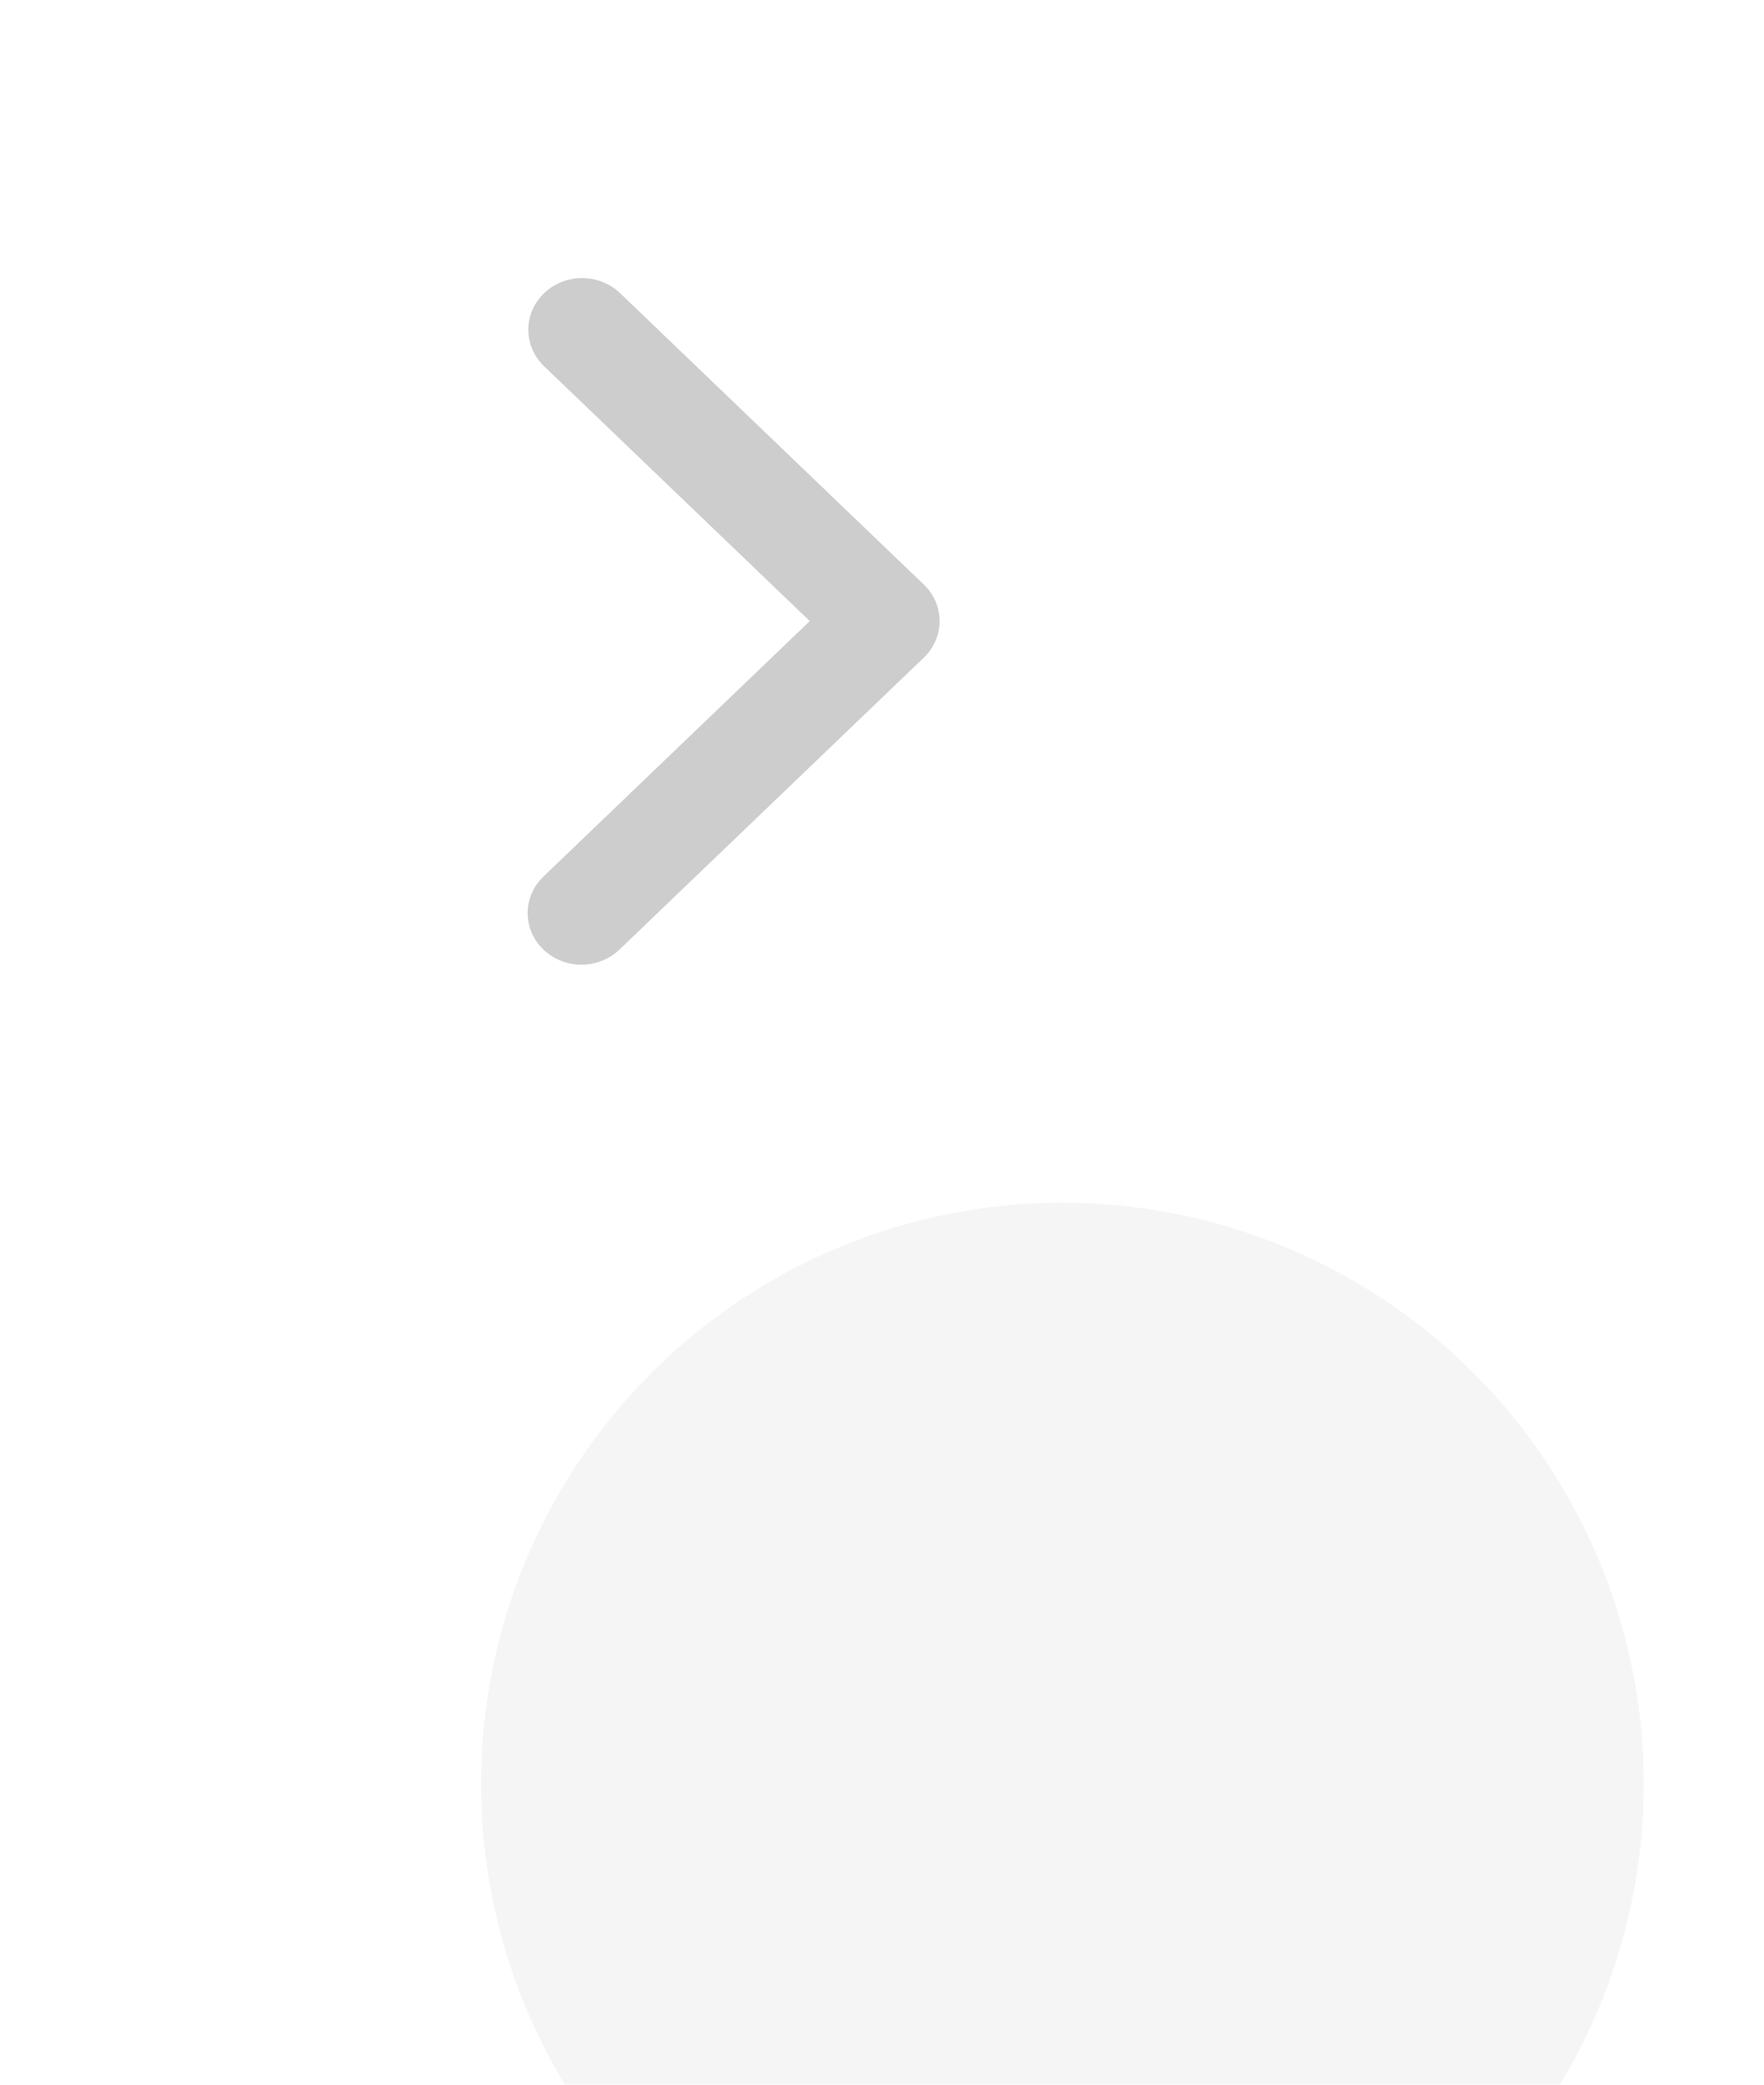 <svg width="44" height="52" viewBox="0 0 44 52" fill="none" xmlns="http://www.w3.org/2000/svg">
<g filter="url(#filter0_ddddd_1637_1294)">
<circle cx="17.5" cy="15.5" r="14.5" fill="#F5F5F5"/>
</g>
<path d="M13.554 23.686C13.303 23.445 13.161 23.117 13.161 22.776C13.161 22.434 13.303 22.107 13.554 21.866L20.198 15.492L13.554 9.119C13.31 8.876 13.175 8.551 13.178 8.213C13.181 7.876 13.322 7.553 13.571 7.314C13.819 7.075 14.156 6.94 14.508 6.937C14.86 6.934 15.199 7.064 15.452 7.298L23.044 14.582C23.296 14.823 23.437 15.151 23.437 15.492C23.437 15.834 23.296 16.161 23.044 16.403L15.452 23.686C15.2 23.927 14.859 24.063 14.503 24.063C14.147 24.063 13.806 23.927 13.554 23.686Z" fill="#CDCDCD"/>
<defs>
<filter id="filter0_ddddd_1637_1294" x="0" y="0" width="44" height="52" filterUnits="userSpaceOnUse" color-interpolation-filters="sRGB">
<feFlood flood-opacity="0" result="BackgroundImageFix"/>
<feColorMatrix in="SourceAlpha" type="matrix" values="0 0 0 0 0 0 0 0 0 0 0 0 0 0 0 0 0 0 127 0" result="hardAlpha"/>
<feOffset/>
<feColorMatrix type="matrix" values="0 0 0 0 0 0 0 0 0 0 0 0 0 0 0 0 0 0 0.15 0"/>
<feBlend mode="normal" in2="BackgroundImageFix" result="effect1_dropShadow_1637_1294"/>
<feColorMatrix in="SourceAlpha" type="matrix" values="0 0 0 0 0 0 0 0 0 0 0 0 0 0 0 0 0 0 127 0" result="hardAlpha"/>
<feOffset dy="1"/>
<feGaussianBlur stdDeviation="1"/>
<feColorMatrix type="matrix" values="0 0 0 0 0 0 0 0 0 0 0 0 0 0 0 0 0 0 0.15 0"/>
<feBlend mode="normal" in2="effect1_dropShadow_1637_1294" result="effect2_dropShadow_1637_1294"/>
<feColorMatrix in="SourceAlpha" type="matrix" values="0 0 0 0 0 0 0 0 0 0 0 0 0 0 0 0 0 0 127 0" result="hardAlpha"/>
<feOffset dx="1" dy="4"/>
<feGaussianBlur stdDeviation="2"/>
<feColorMatrix type="matrix" values="0 0 0 0 0 0 0 0 0 0 0 0 0 0 0 0 0 0 0.13 0"/>
<feBlend mode="normal" in2="effect2_dropShadow_1637_1294" result="effect3_dropShadow_1637_1294"/>
<feColorMatrix in="SourceAlpha" type="matrix" values="0 0 0 0 0 0 0 0 0 0 0 0 0 0 0 0 0 0 127 0" result="hardAlpha"/>
<feOffset dx="3" dy="9"/>
<feGaussianBlur stdDeviation="2.5"/>
<feColorMatrix type="matrix" values="0 0 0 0 0 0 0 0 0 0 0 0 0 0 0 0 0 0 0.08 0"/>
<feBlend mode="normal" in2="effect3_dropShadow_1637_1294" result="effect4_dropShadow_1637_1294"/>
<feColorMatrix in="SourceAlpha" type="matrix" values="0 0 0 0 0 0 0 0 0 0 0 0 0 0 0 0 0 0 127 0" result="hardAlpha"/>
<feOffset dx="5" dy="15"/>
<feGaussianBlur stdDeviation="3.5"/>
<feColorMatrix type="matrix" values="0 0 0 0 0 0 0 0 0 0 0 0 0 0 0 0 0 0 0.02 0"/>
<feBlend mode="normal" in2="effect4_dropShadow_1637_1294" result="effect5_dropShadow_1637_1294"/>
<feBlend mode="normal" in="SourceGraphic" in2="effect5_dropShadow_1637_1294" result="shape"/>
</filter>
</defs>
</svg>
